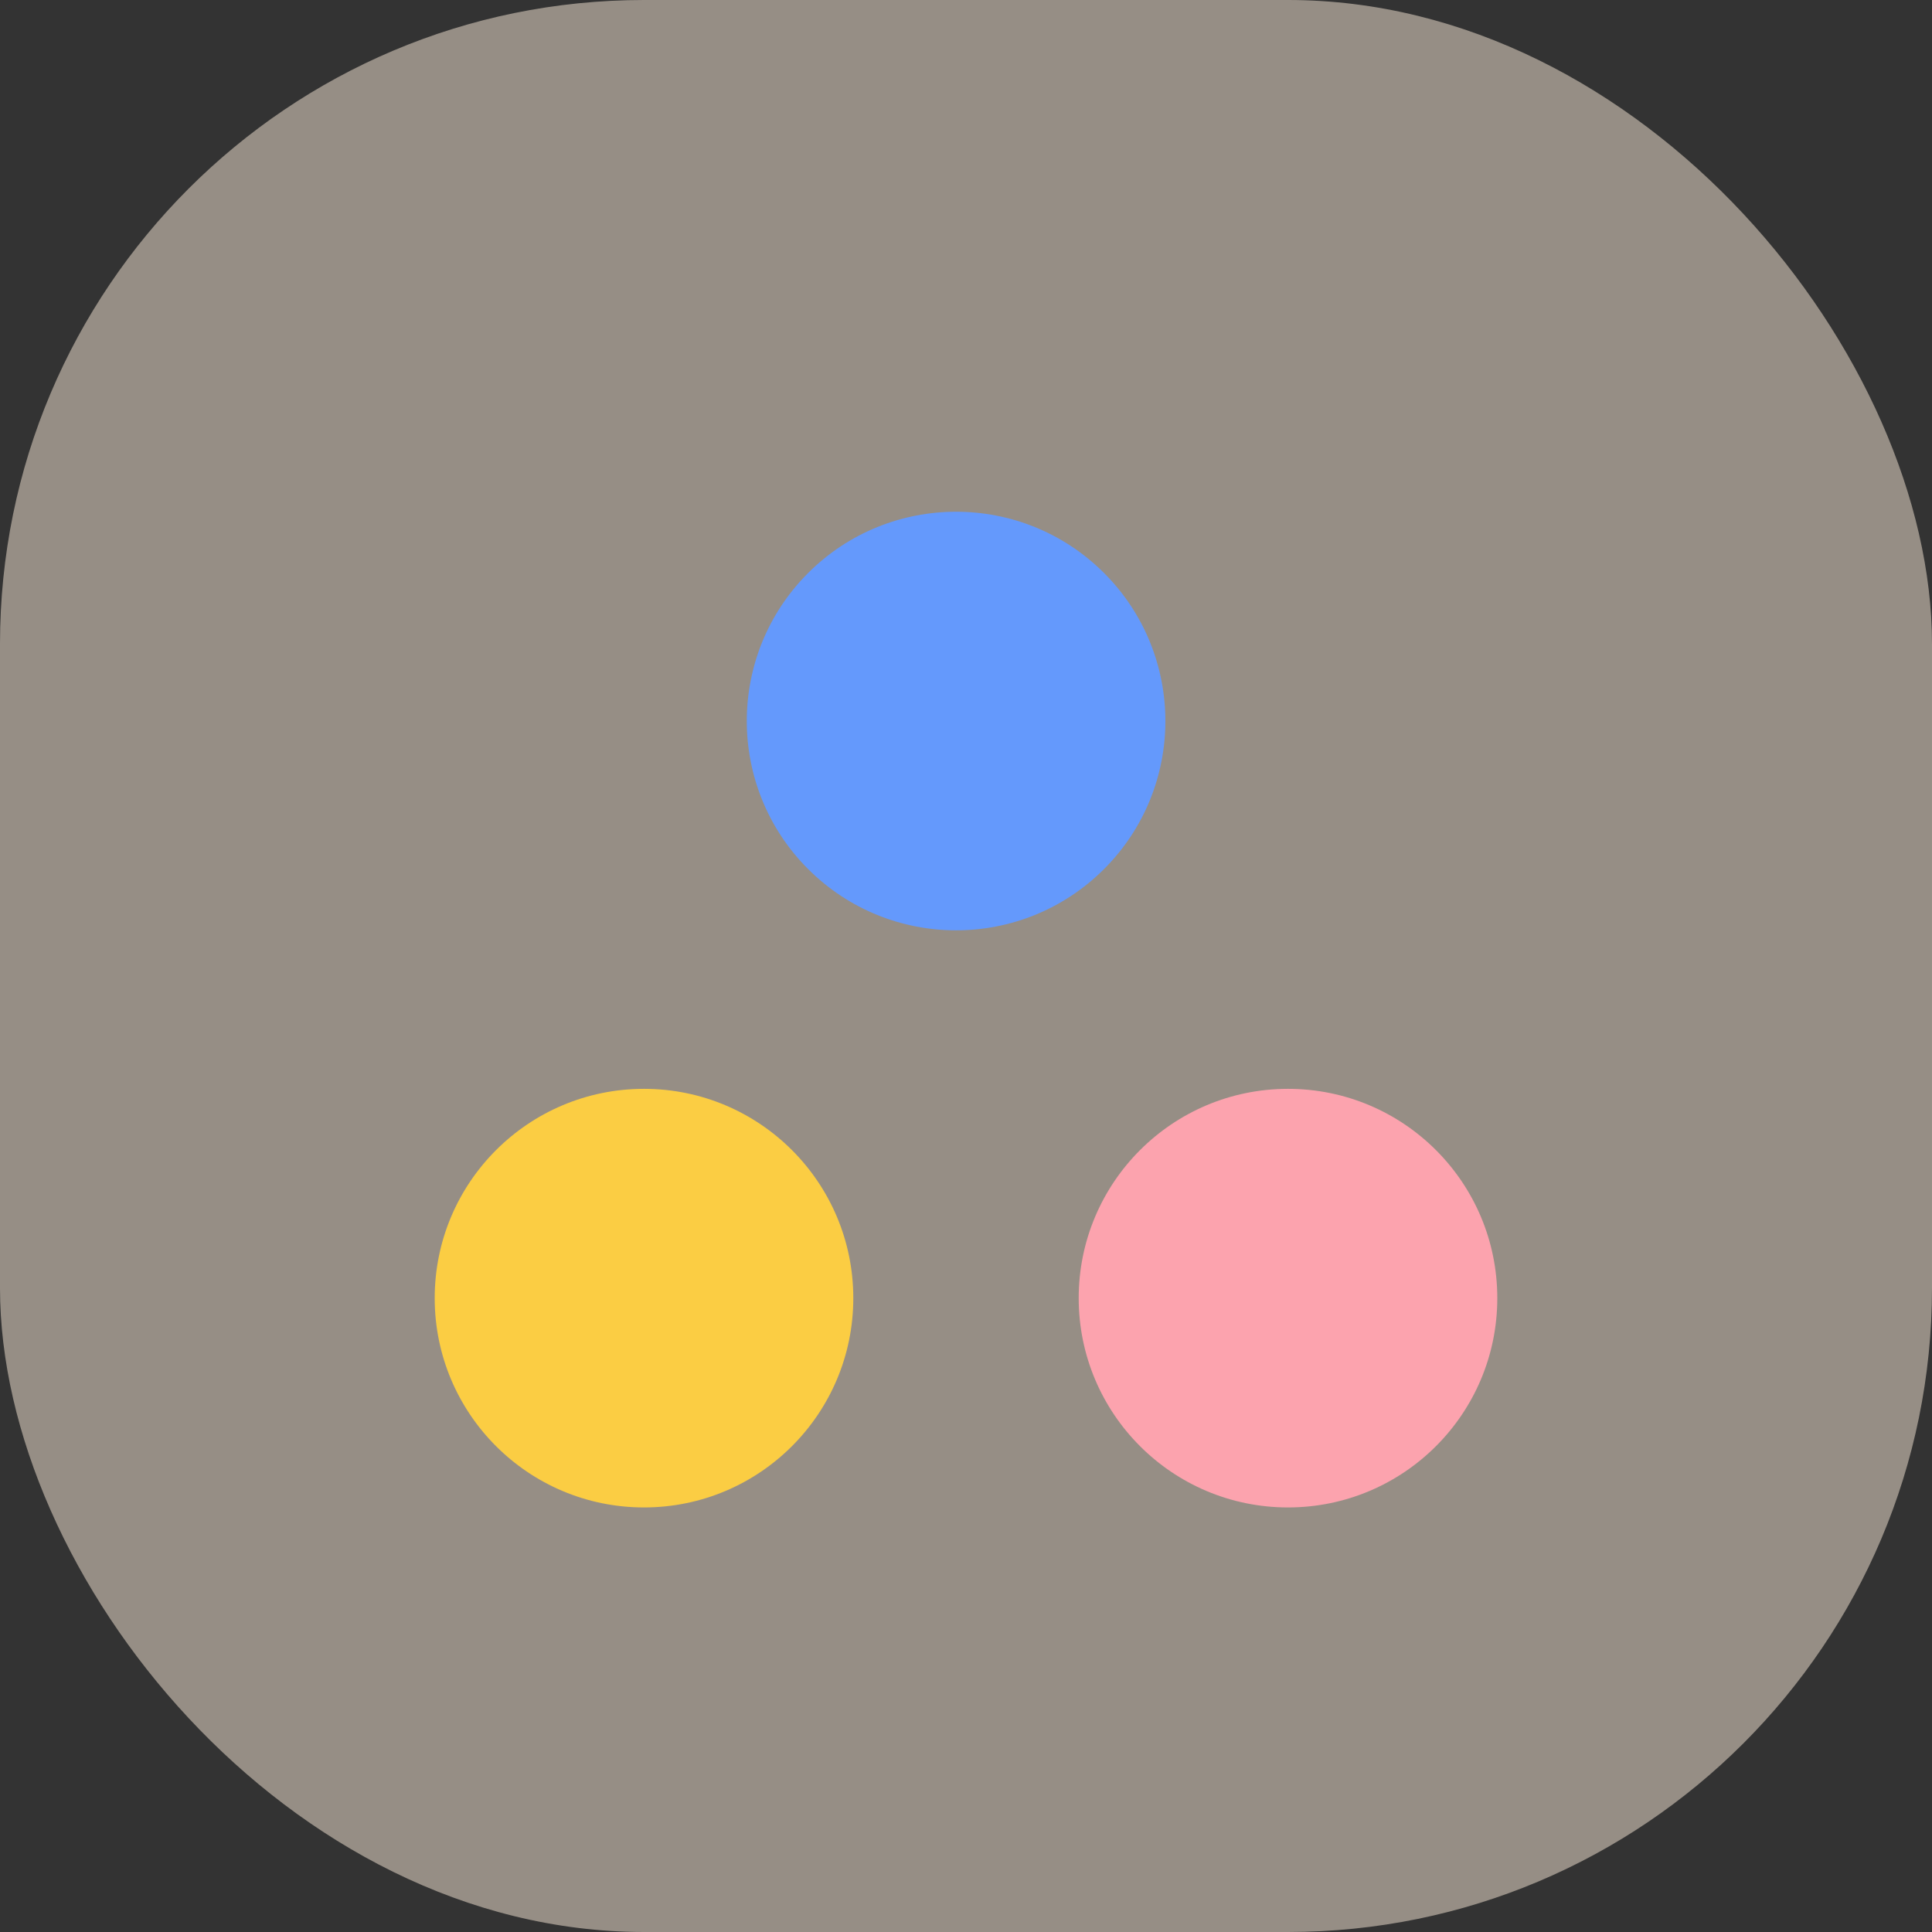 <svg xmlns="http://www.w3.org/2000/svg" width="60" height="60" viewBox="0 0 60 60">
  <rect x="0" y="0" width="60" height="60" fill="#333333" stroke="none"/>
  <g id="Group_1263" data-name="Group 1263" transform="translate(-1260 -5490)">
    <rect id="Rectangle_221" data-name="Rectangle 221" width="60" height="60" rx="20" transform="translate(1260 5490)" fill="#fbead9" opacity="0.5"/>
    <circle id="Ellipse_1235" data-name="Ellipse 1235" cx="6.5" cy="6.5" r="6.5" transform="translate(1289.692 5503.2) rotate(45)" fill="#6499fc"/>
    <circle id="Ellipse_1237" data-name="Ellipse 1237" cx="6.5" cy="6.5" r="6.5" transform="translate(1293.5 5523.815)" fill="#fca3ae"/>
    <circle id="Ellipse_1236" data-name="Ellipse 1236" cx="6.5" cy="6.5" r="6.5" transform="translate(1273.5 5523.815)" fill="#fbcd43"/>
  </g>
</svg>
